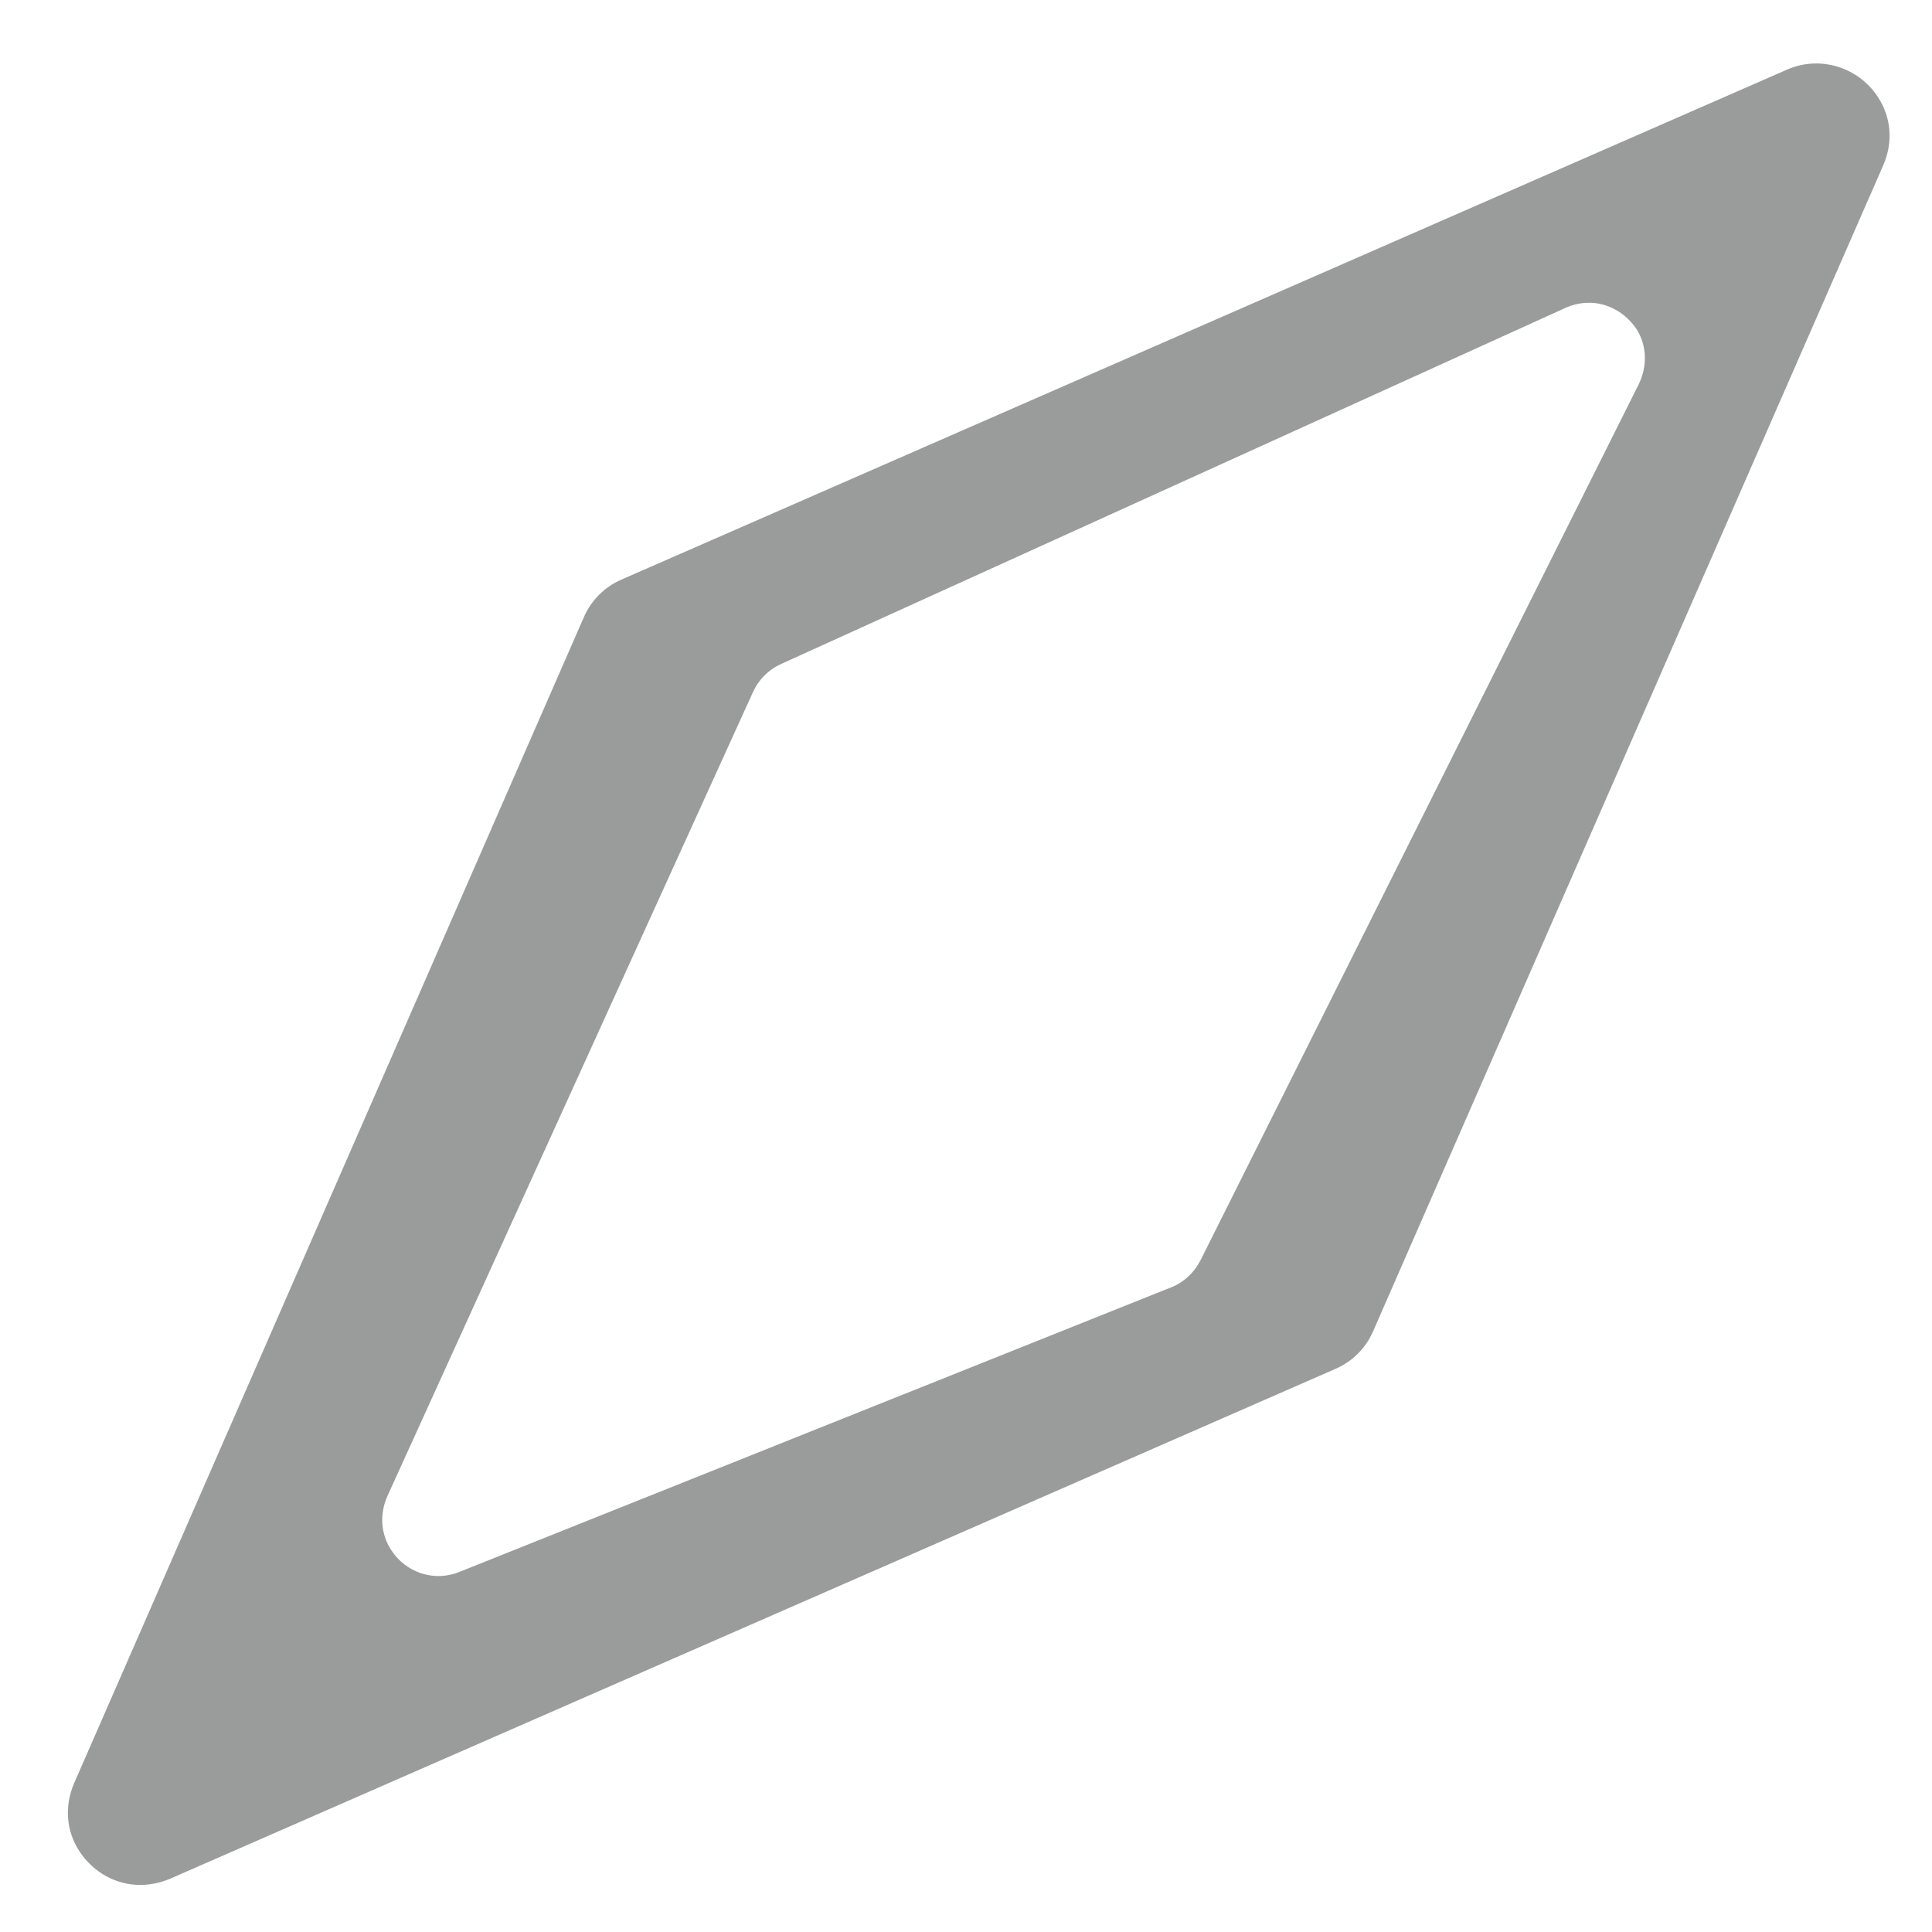 ﻿<?xml version="1.0" encoding="utf-8"?>
<svg version="1.1" xmlns:xlink="http://www.w3.org/1999/xlink" width="14px" height="14px" xmlns="http://www.w3.org/2000/svg">
  <g transform="matrix(1 0 0 1 -280 -822 )">
    <path d="M 13.606 0.7  C 13.466 0.488  13.191 0.4  12.953 0.503  L 4.503 4.2  C 4.381 4.253  4.284 4.35  4.231 4.472  L 0.537 12.922  C 0.466 13.088  0.478 13.269  0.578 13.419  C 0.678 13.569  0.841 13.659  1.016 13.659  C 1.087 13.659  1.159 13.644  1.228 13.616  L 9.678 9.919  C 9.8 9.866  9.897 9.769  9.95 9.647  L 13.647 1.197  C 13.719 1.031  13.706 0.85  13.606 0.7  Z M 11.863 2.391  C 11.934 2.509  11.938 2.653  11.875 2.784  L 8.7 9.131  C 8.656 9.219  8.581 9.291  8.488 9.328  L 3.328 11.391  C 3.144 11.466  2.938 11.394  2.834 11.231  C 2.759 11.116  2.75 10.972  2.806 10.844  L 5.456 5.016  C 5.497 4.925  5.569 4.853  5.659 4.812  L 11.344 2.231  C 11.4 2.206  11.456 2.194  11.516 2.194  C 11.653 2.194  11.784 2.269  11.863 2.391  Z " fill-rule="nonzero" fill="#9a9c9c" stroke="none" transform="matrix(1 0 0 1 280 822 )" />
  </g>
</svg>